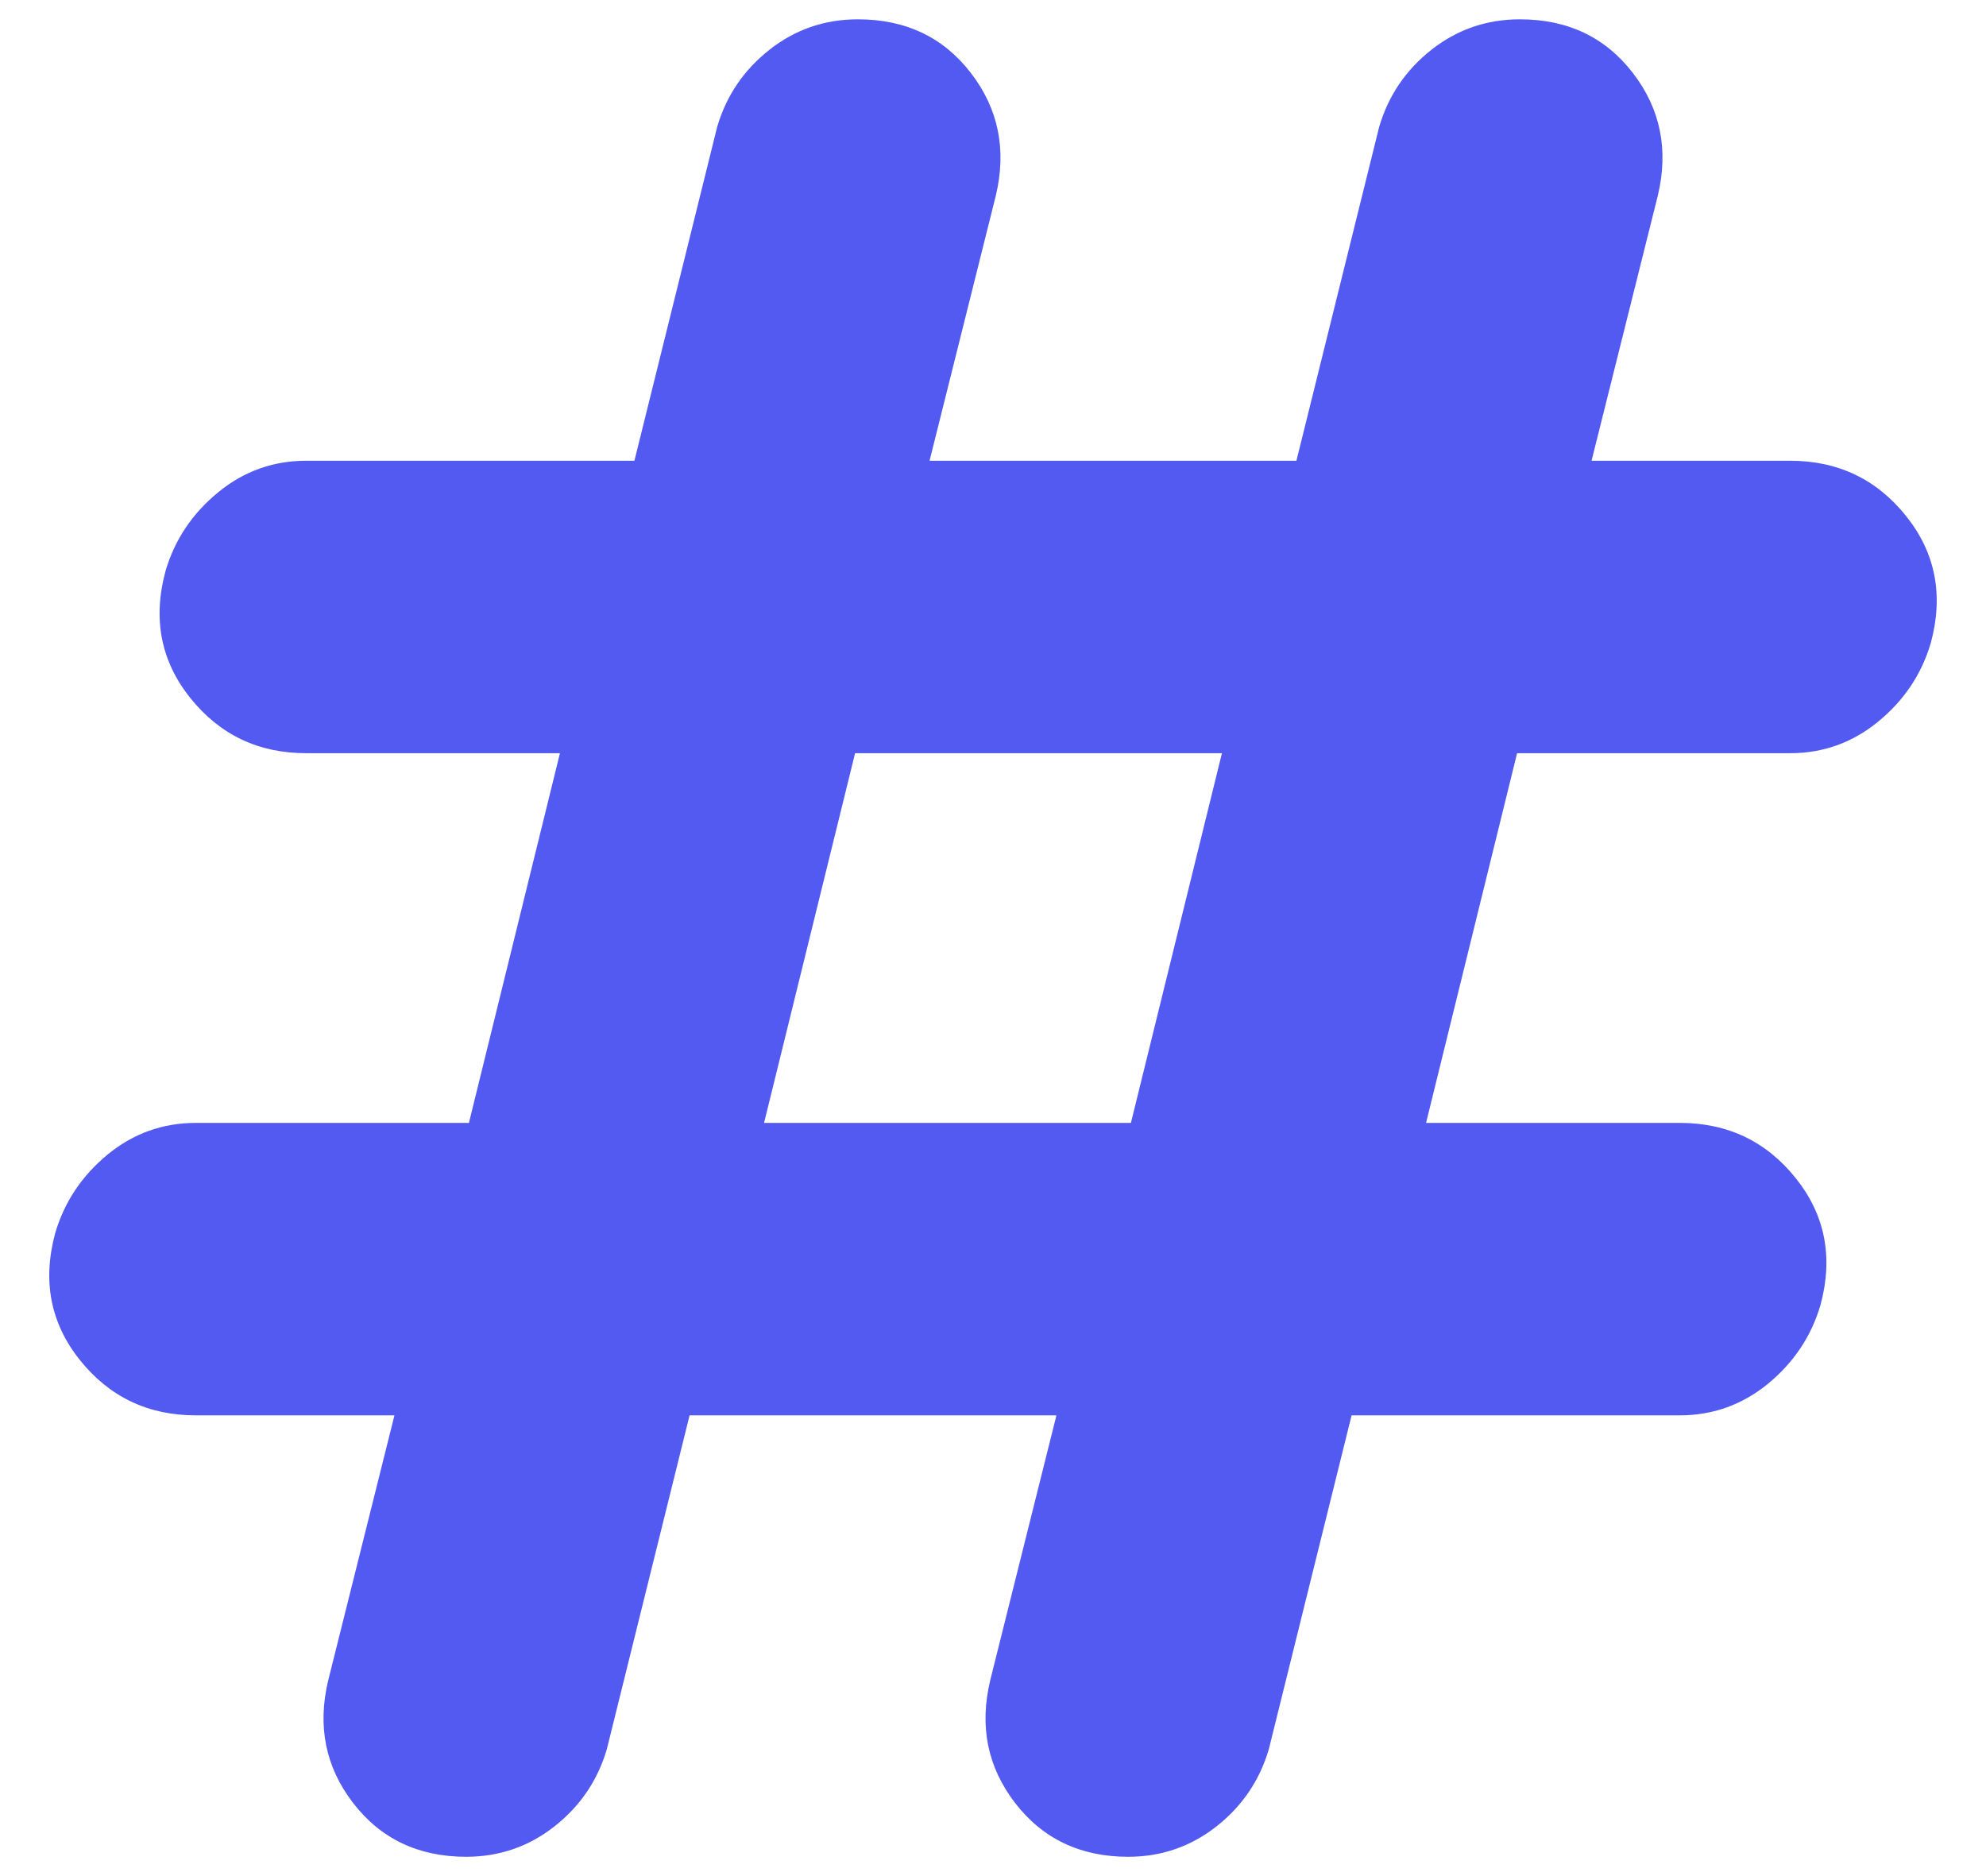 <svg width="18" height="17" viewBox="0 0 18 17" fill="none" xmlns="http://www.w3.org/2000/svg">
<path d="M4.225 16.825C3.792 16.825 3.45 16.662 3.2 16.337C2.95 16.012 2.875 15.642 2.975 15.225L3.575 12.825H1.775C1.342 12.825 0.992 12.658 0.725 12.325C0.458 11.992 0.383 11.608 0.5 11.175C0.583 10.892 0.742 10.654 0.975 10.462C1.208 10.271 1.475 10.175 1.775 10.175H4.25L5.075 6.825H2.775C2.342 6.825 1.992 6.658 1.725 6.325C1.458 5.992 1.383 5.608 1.5 5.175C1.583 4.892 1.742 4.654 1.975 4.463C2.208 4.271 2.475 4.175 2.775 4.175H5.75L6.5 1.15C6.583 0.867 6.742 0.633 6.975 0.45C7.208 0.267 7.475 0.175 7.775 0.175C8.208 0.175 8.55 0.337 8.8 0.662C9.05 0.987 9.125 1.358 9.025 1.775L8.425 4.175H11.75L12.5 1.15C12.583 0.867 12.742 0.633 12.975 0.45C13.208 0.267 13.475 0.175 13.775 0.175C14.208 0.175 14.55 0.337 14.8 0.662C15.05 0.987 15.125 1.358 15.025 1.775L14.425 4.175H16.225C16.658 4.175 17.008 4.342 17.275 4.675C17.542 5.008 17.617 5.392 17.5 5.825C17.417 6.108 17.258 6.346 17.025 6.537C16.792 6.729 16.525 6.825 16.225 6.825H13.75L12.925 10.175H15.225C15.658 10.175 16.008 10.342 16.275 10.675C16.542 11.008 16.617 11.392 16.5 11.825C16.417 12.108 16.258 12.346 16.025 12.538C15.792 12.729 15.525 12.825 15.225 12.825H12.25L11.5 15.85C11.417 16.133 11.258 16.367 11.025 16.55C10.792 16.733 10.525 16.825 10.225 16.825C9.792 16.825 9.45 16.662 9.2 16.337C8.95 16.012 8.875 15.642 8.975 15.225L9.575 12.825H6.25L5.5 15.85C5.417 16.133 5.258 16.367 5.025 16.55C4.792 16.733 4.525 16.825 4.225 16.825ZM6.925 10.175H10.25L11.075 6.825H7.75L6.925 10.175Z" fill="#535AF1"/>
</svg>
